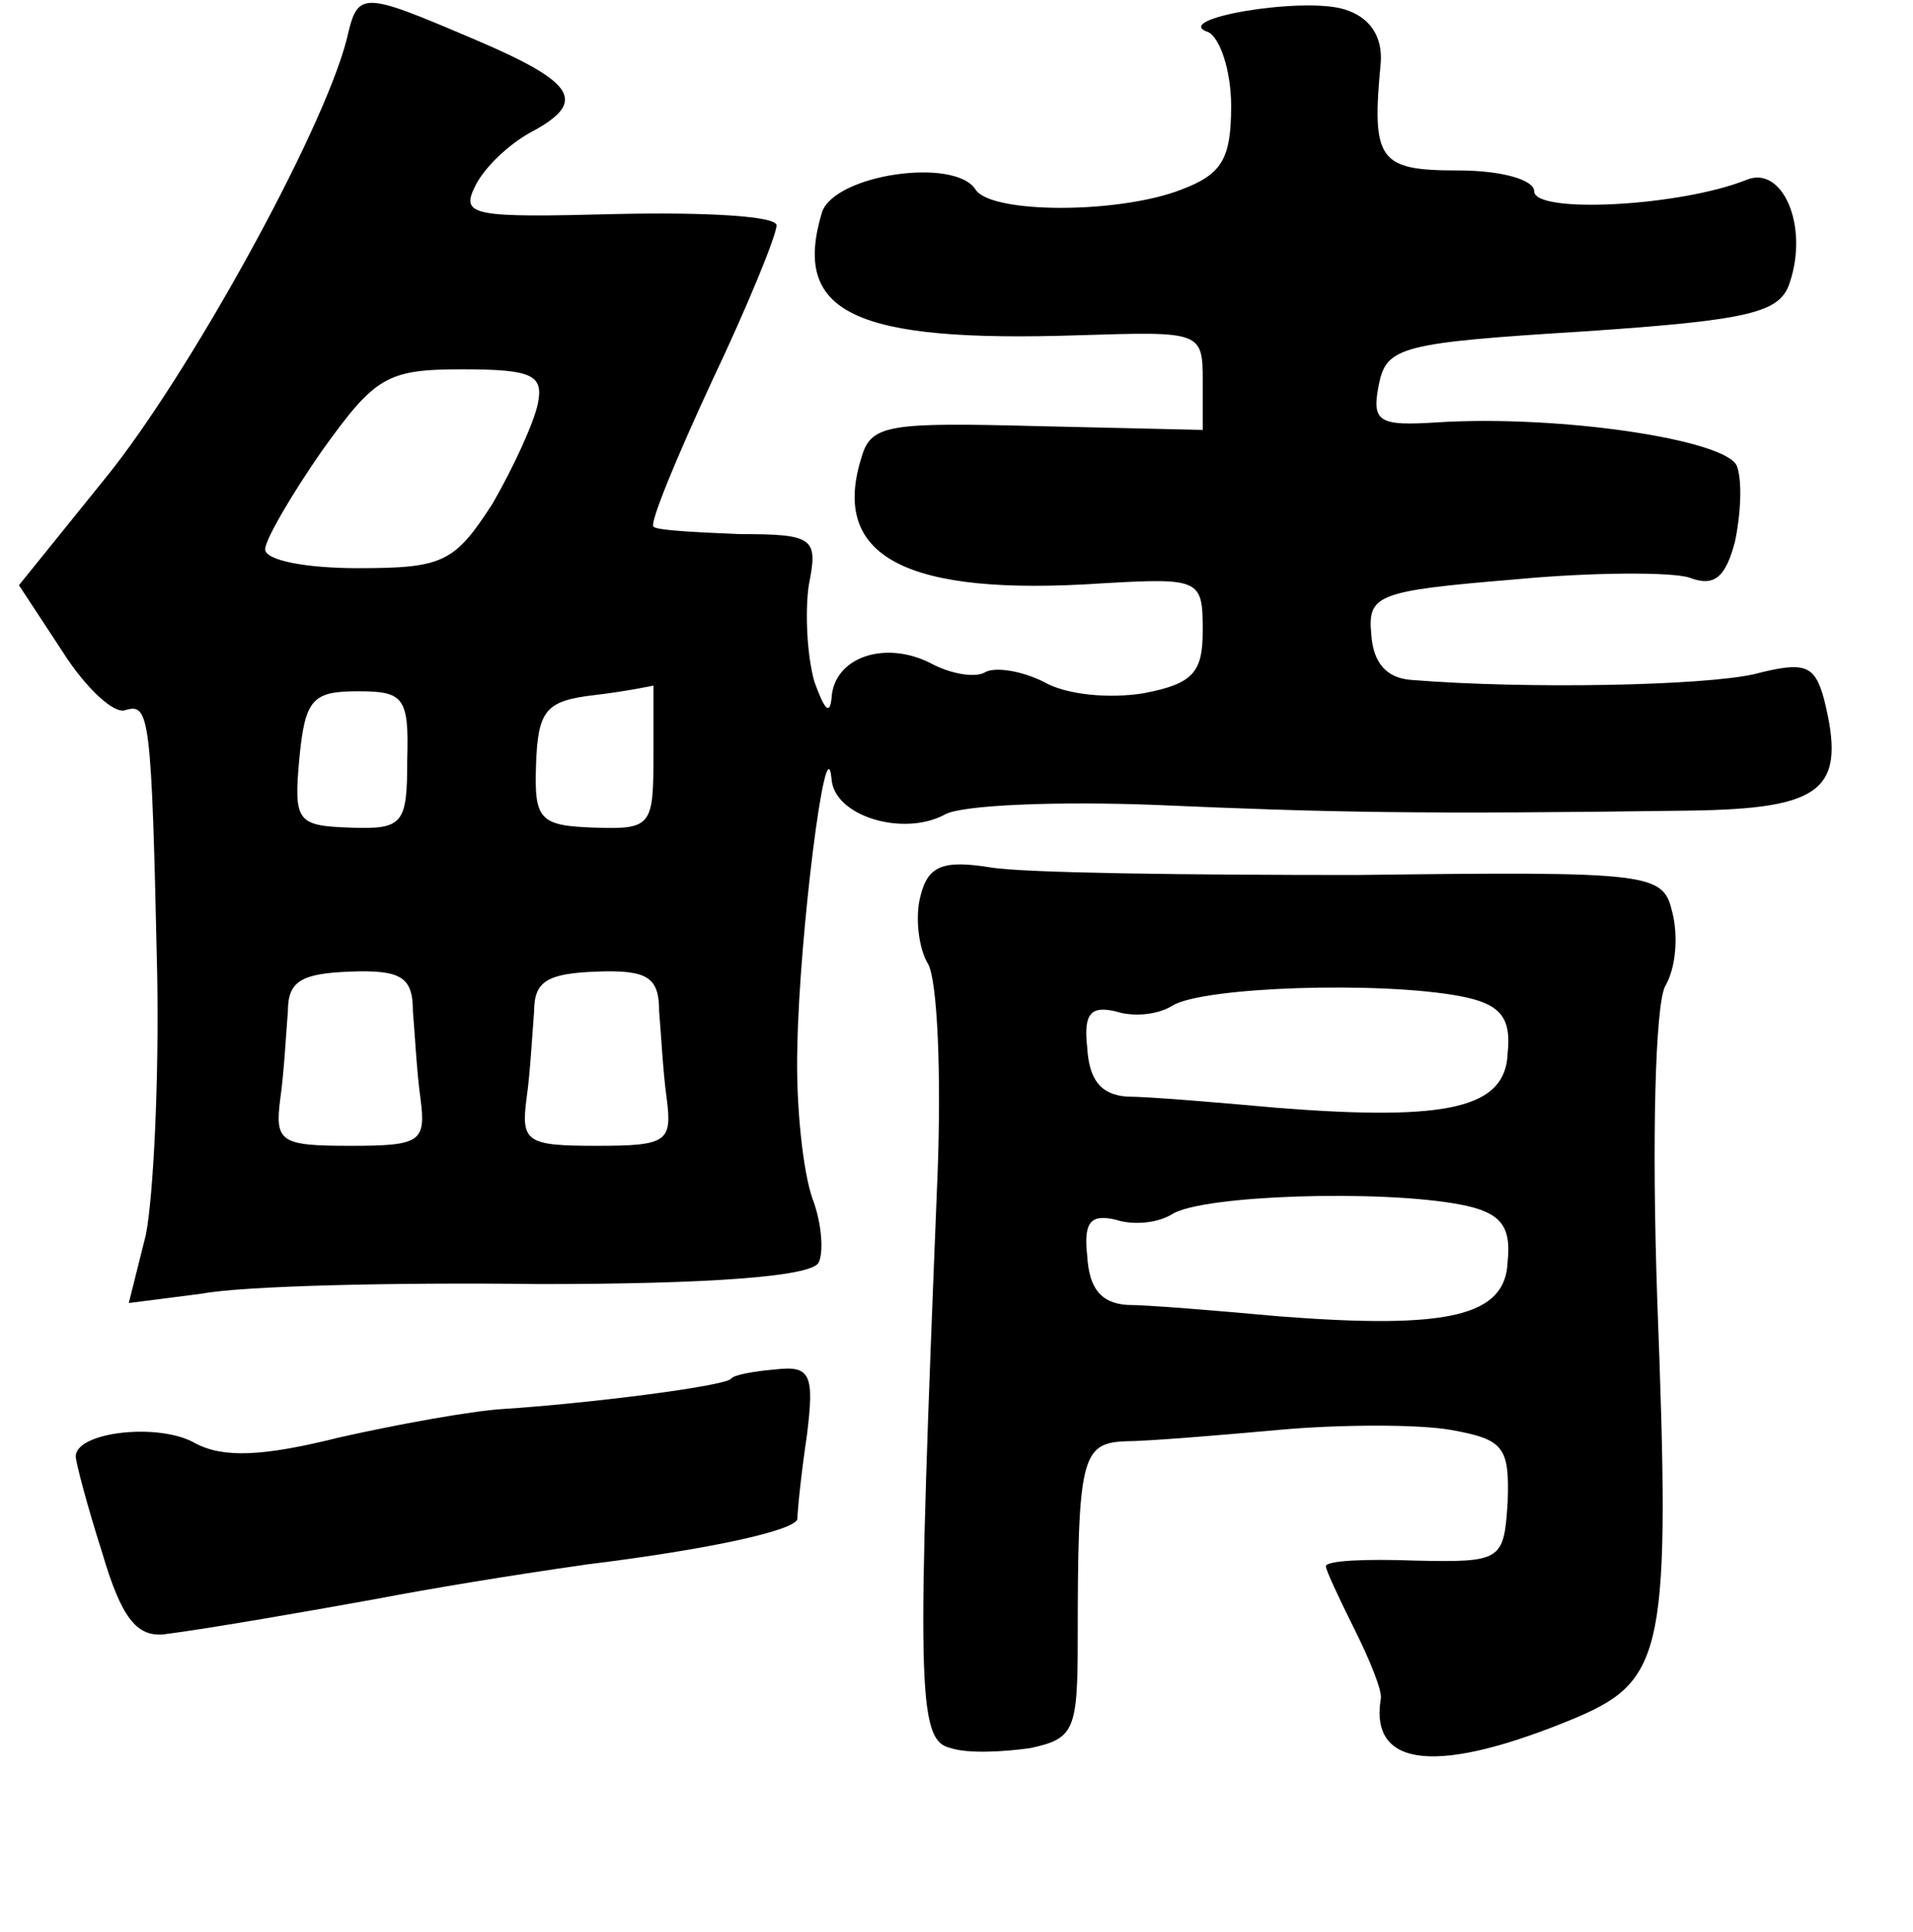 <?xml version="1.0" standalone="no"?>
<!DOCTYPE svg PUBLIC "-//W3C//DTD SVG 20010904//EN"
 "http://www.w3.org/TR/2001/REC-SVG-20010904/DTD/svg10.dtd">
<svg version="1.0" xmlns="http://www.w3.org/2000/svg"
 width="101pt" height="102pt" viewBox="0 0 101 102"
 preserveAspectRatio="xMidYMid meet">
<g transform="translate(0,102) scale(0.1,-0.1)"
fill="#000000" stroke="none">
<path d="M183 999 c-13 -50 -84 -178 -127 -231 l-46 -57 23 -35 c12 -19 27
-33 33 -31 13 4 14 -2 17 -140 1 -55 -2 -117 -6 -137 l-9 -36 39 5 c21 4 101
6 178 5 90 0 142 4 147 11 3 5 2 21 -3 34 -5 14 -9 50 -8 81 1 57 15 171 18
141 1 -20 38 -31 60 -19 9 5 59 7 111 5 92 -4 138 -5 282 -3 71 1 83 11 71 59
-5 18 -10 20 -37 13 -27 -6 -119 -8 -181 -3 -13 1 -20 9 -21 24 -2 21 3 23 75
29 42 4 84 4 93 1 13 -5 19 0 24 19 3 14 4 32 1 40 -6 14 -94 27 -158 23 -31
-2 -35 0 -31 20 4 20 12 22 108 28 89 6 104 10 109 26 10 30 -4 62 -23 54 -35
-14 -112 -18 -112 -6 0 6 -17 11 -40 11 -42 0 -46 5 -41 57 1 14 -6 24 -19 28
-22 7 -93 -5 -72 -12 6 -3 12 -20 12 -39 0 -28 -5 -36 -26 -44 -33 -13 -101
-13 -109 0 -11 17 -74 8 -81 -12 -16 -53 16 -69 136 -65 64 2 65 2 65 -24 l0
-26 -87 2 c-78 2 -88 1 -93 -16 -17 -53 23 -74 127 -67 52 3 53 2 53 -25 0
-22 -5 -28 -31 -33 -18 -3 -41 -1 -53 6 -12 6 -26 8 -31 5 -5 -3 -18 -1 -29 5
-24 12 -51 3 -52 -19 -1 -9 -4 -5 -9 9 -4 14 -5 37 -3 51 5 25 3 27 -37 27
-23 1 -44 2 -45 4 -2 2 12 36 31 77 19 40 34 77 34 82 0 5 -38 7 -84 6 -77 -2
-83 -1 -75 15 5 10 18 22 29 28 30 16 25 26 -29 49 -61 26 -62 26 -68 0z m101
-192 c-2 -10 -13 -34 -24 -53 -20 -31 -26 -34 -71 -34 -27 0 -49 4 -49 10 0 5
14 29 30 52 28 39 34 43 74 43 37 0 43 -3 40 -18z m-69 -188 c0 -34 -2 -37
-30 -36 -28 1 -30 3 -27 36 3 32 7 36 31 36 24 0 27 -3 26 -36z m130 2 c0 -37
-1 -39 -31 -38 -29 1 -32 4 -31 33 1 29 5 34 31 37 17 2 31 5 31 5 0 1 0 -16
0 -37z m-127 -135 c1 -11 2 -32 4 -46 3 -23 0 -25 -37 -25 -37 0 -40 2 -37 25
2 14 3 34 4 46 0 16 7 20 33 21 27 1 33 -3 33 -21z m130 0 c1 -11 2 -32 4 -46
3 -23 0 -25 -37 -25 -37 0 -40 2 -37 25 2 14 3 34 4 46 0 16 7 20 33 21 27 1
33 -3 33 -21z"/>
<path d="M486 547 c-3 -11 -1 -28 4 -36 5 -9 7 -59 5 -111 -11 -272 -11 -299
7 -303 9 -3 28 -2 42 0 23 5 25 9 25 57 0 96 2 104 25 105 11 0 48 3 81 6 33
3 74 3 91 0 28 -5 31 -9 30 -38 -2 -31 -3 -32 -49 -31 -26 1 -47 0 -47 -3 0
-2 7 -17 15 -33 8 -16 15 -33 14 -37 -6 -37 31 -40 103 -10 47 20 50 36 43
220 -3 87 -1 155 4 166 6 10 7 27 4 39 -5 21 -9 22 -167 20 -88 0 -175 1 -193
4 -25 4 -33 1 -37 -15z m285 -53 c21 -4 27 -11 25 -30 -1 -29 -31 -36 -121
-29 -33 3 -69 6 -80 6 -14 1 -20 9 -21 26 -2 18 2 22 15 19 9 -3 22 -2 30 3
16 10 110 13 152 5z m0 -110 c21 -4 27 -11 25 -30 -1 -29 -31 -36 -121 -29
-33 3 -69 6 -80 6 -14 1 -20 9 -21 26 -2 18 2 22 15 19 9 -3 22 -2 30 3 16 10
110 13 152 5z"/>
<path d="M386 292 c-4 -4 -75 -13 -121 -16 -16 -1 -55 -8 -86 -15 -40 -10 -61
-11 -76 -3 -19 11 -63 6 -63 -7 0 -3 6 -26 14 -51 10 -34 18 -44 32 -43 24 3
81 13 114 19 26 5 68 12 110 18 65 8 110 18 111 24 0 4 2 24 5 44 4 32 2 37
-16 35 -12 -1 -23 -3 -24 -5z"/>
</g>
</svg>

